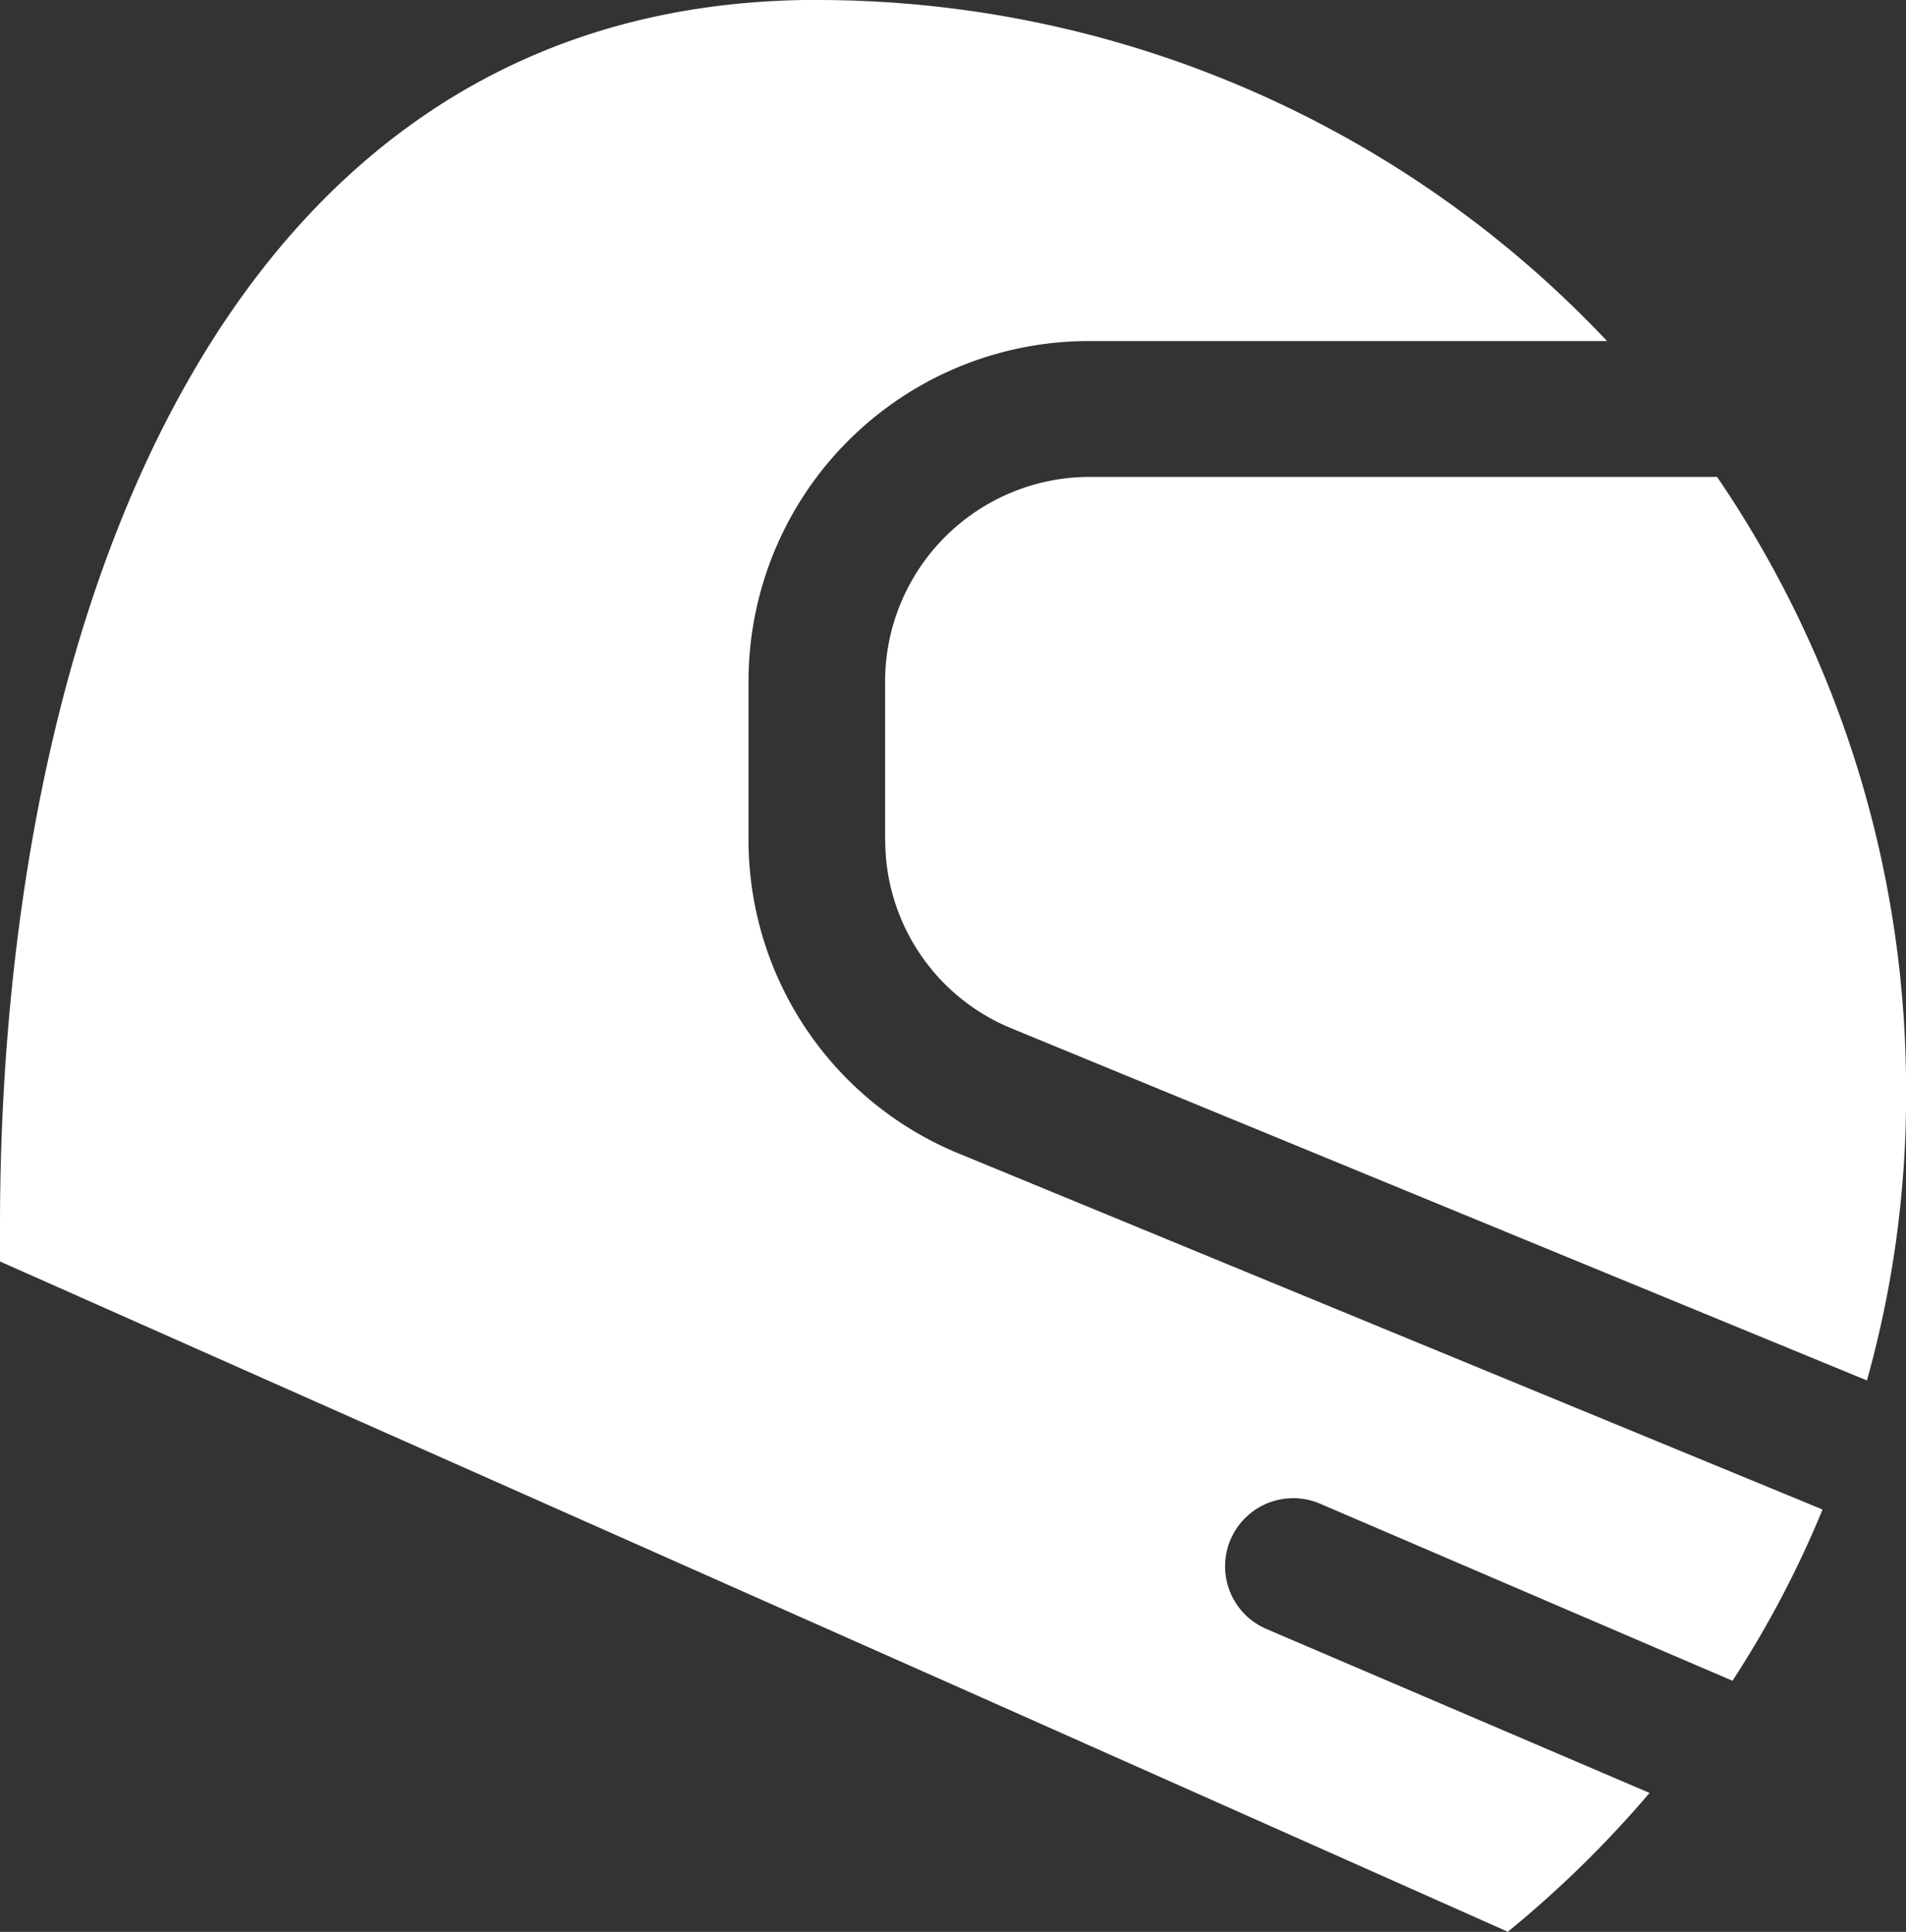 <svg id="entrega" xmlns="http://www.w3.org/2000/svg" width="43.805" height="44.398" viewBox="0 0 43.805 44.398">
  <rect x="0" y="0" width="43.805" height="44.398" fill="#333333" stroke="none"/>
  <path id="Caminho_2062" data-name="Caminho 2062" d="M144.712,31.109a24.946,24.946,0,0,1,18.153,7.838h-11.91a7.823,7.823,0,0,0-7.821,7.821V50.4a7.793,7.793,0,0,0,4.852,7.227L167.818,65.8a23.554,23.554,0,0,1-2.07,3.936l-9.484-4.072h0a1.566,1.566,0,1,0-1.222,2.884l8.8,3.766a25.222,25.222,0,0,1-3.257,3.19l-12.13-5.4L125.931,60.1v-.814c0-13.623,4.92-28.179,18.78-28.179Z" transform="translate(-125.931 -31.109)" fill="#fff"/>
  <path id="Caminho_2063" data-name="Caminho 2063" d="M104.435,162.319v-3.63a4.706,4.706,0,0,1,4.683-4.7h14.438A25,25,0,0,1,127.9,168.07a24.266,24.266,0,0,1-.9,6.684l-19.662-8.092a4.674,4.674,0,0,1-2.9-4.343Z" transform="translate(-84.093 -143.029)" fill="#fff"/>
</svg>
